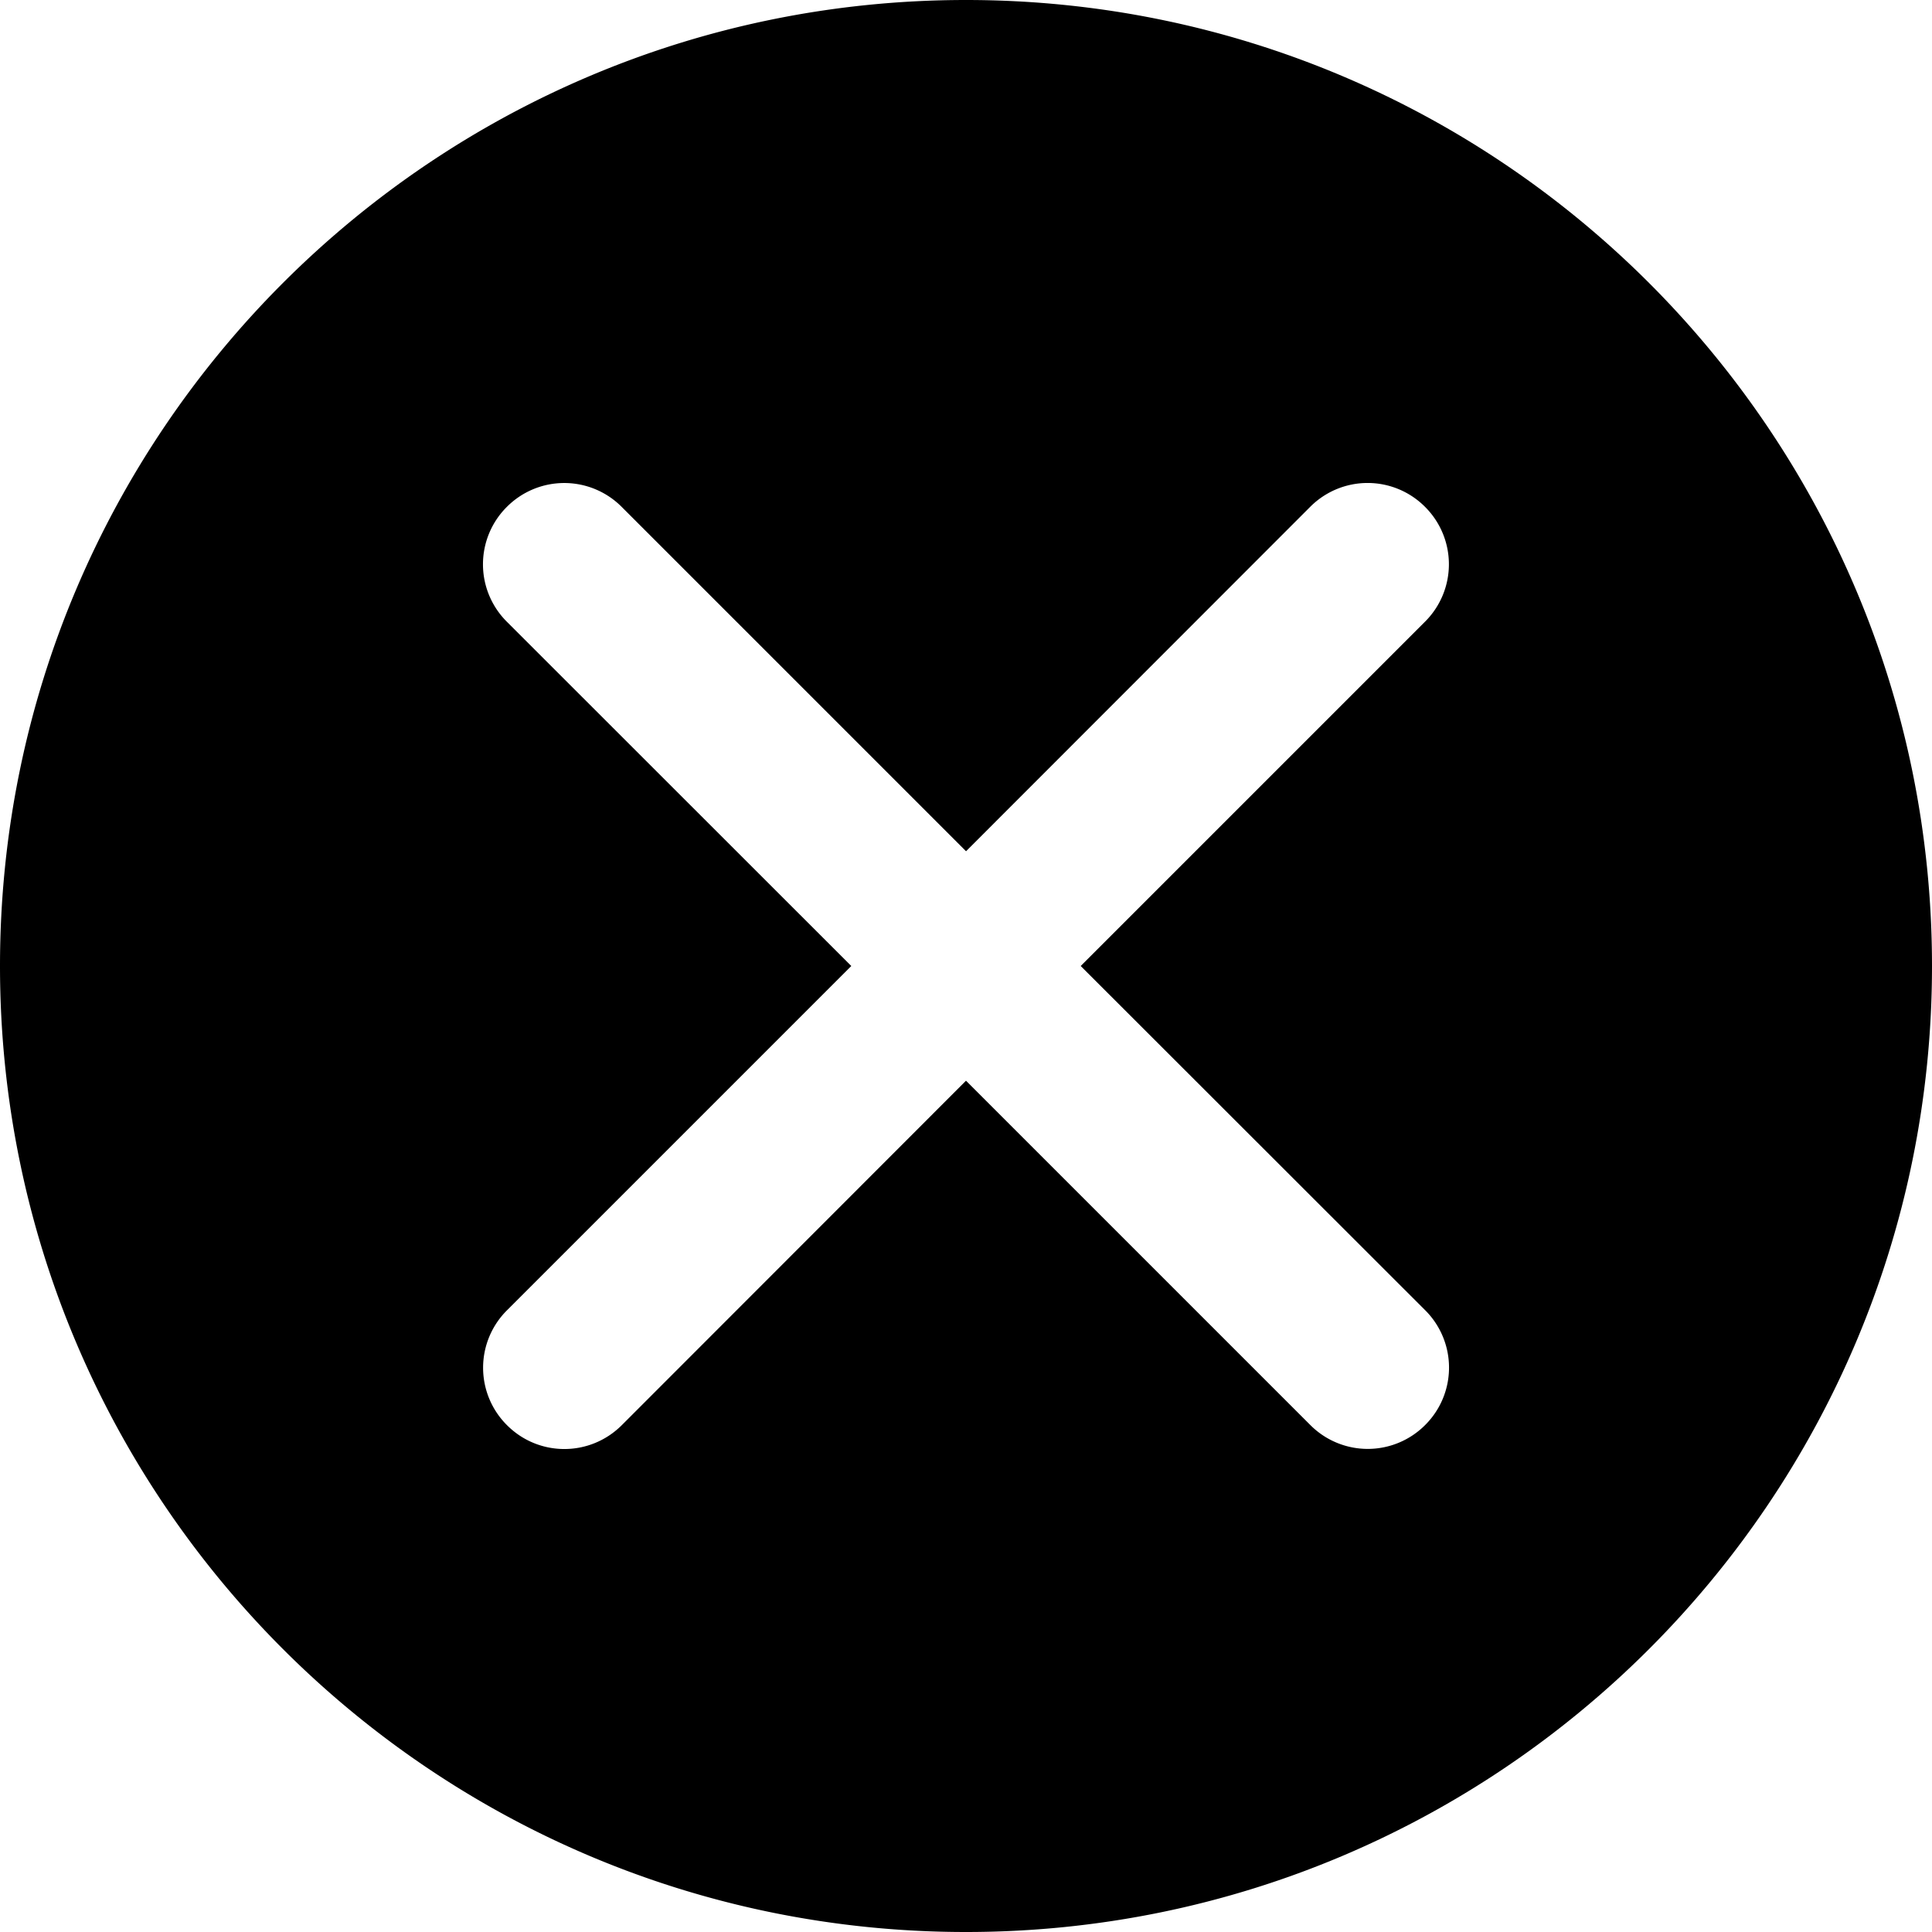 <svg viewBox="0 0 24 24" xmlns="http://www.w3.org/2000/svg">
    <title>
        Clear
    </title>
    <path class="Clear-X_svg__path-01" d="M12 10.574L7.723 6.297a1.006 1.006 0 0 0-1.427 0 1.006 1.006 0 0 0 0 1.426L10.575 12l-4.277 4.277a1.006 1.006 0 0 0 0 1.427c.393.394 1.029.396 1.426 0L12 13.425l4.277 4.277a1.006 1.006 0 0 0 1.427 0 1.006 1.006 0 0 0 0-1.426L13.425 12l4.277-4.277a1.006 1.006 0 0 0 0-1.427 1.006 1.006 0 0 0-1.426 0L12 10.575zM12 24C5.373 24 0 18.627 0 12S5.373 0 12 0s12 5.373 12 12-5.373 12-12 12z"/>
</svg>

